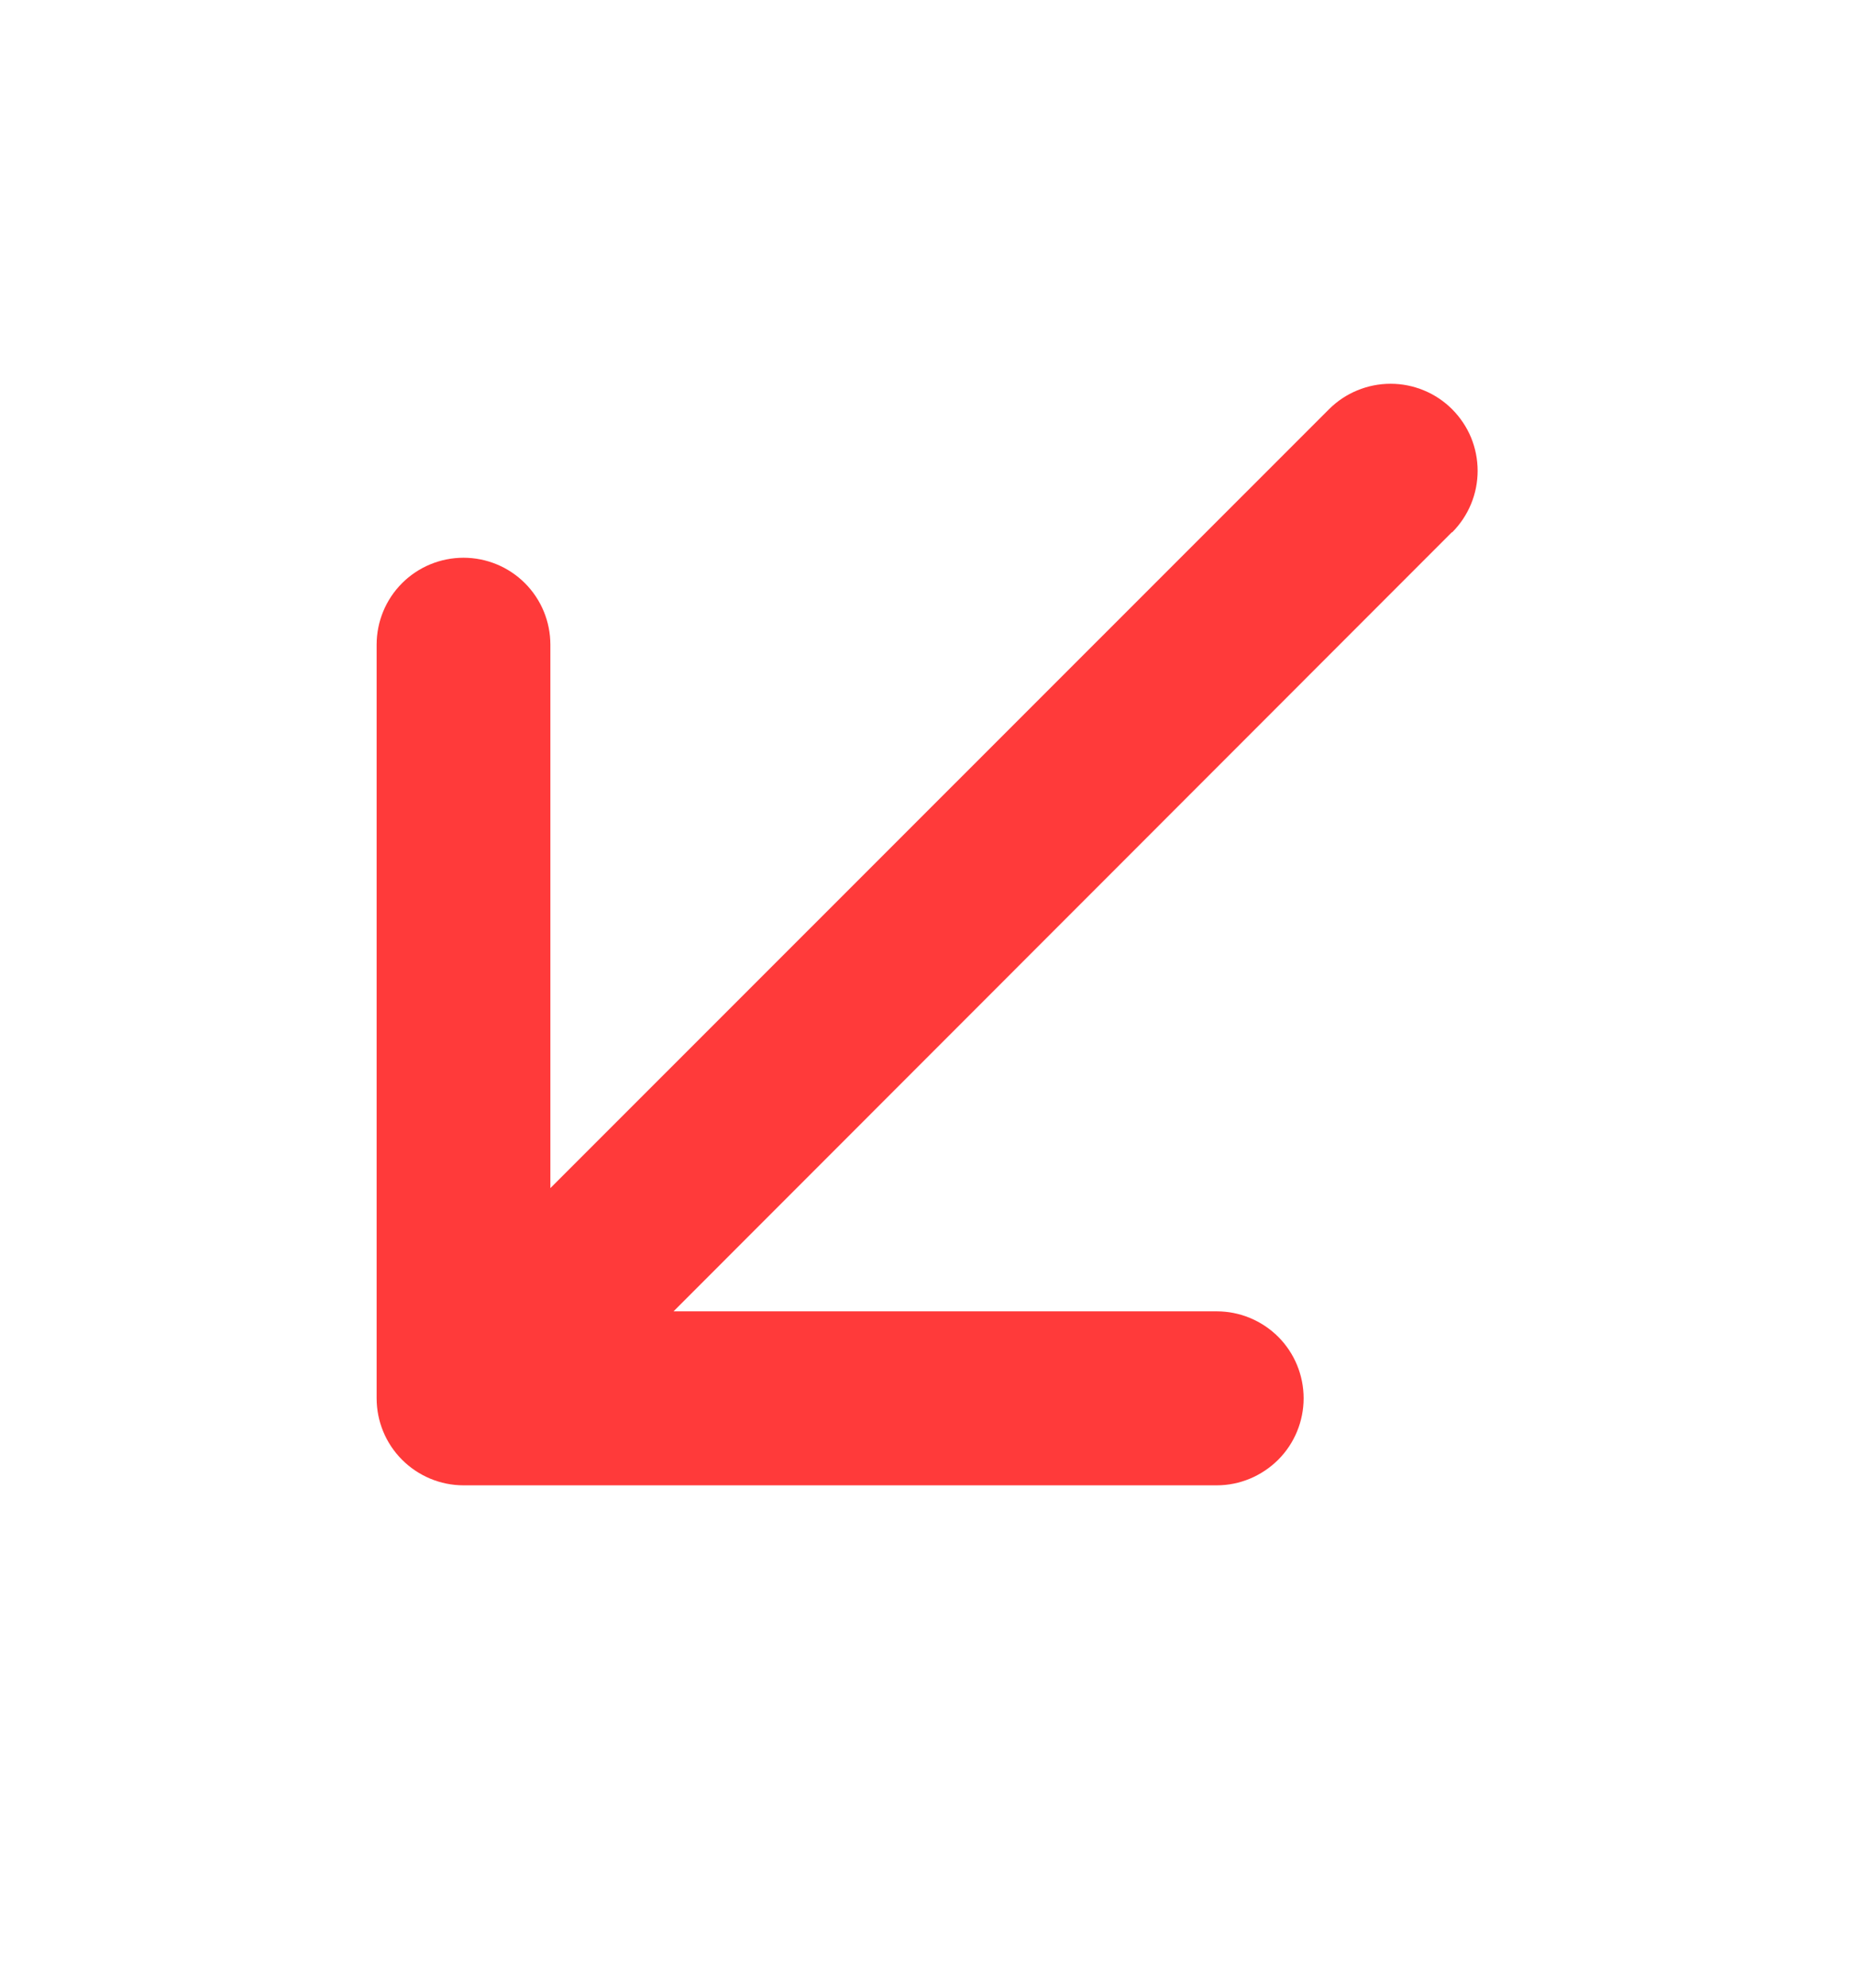 <svg width="14" height="15" viewBox="0 0 14 15" fill="none" xmlns="http://www.w3.org/2000/svg">
<g id="ArrowDownLeft">
<path id="Vector" d="M10.964 4.016L5.086 9.896H9.188C9.362 9.896 9.528 9.965 9.652 10.088C9.775 10.211 9.844 10.378 9.844 10.552C9.844 10.726 9.775 10.893 9.652 11.016C9.528 11.139 9.362 11.209 9.188 11.209H3.5C3.326 11.209 3.159 11.139 3.036 11.016C2.913 10.893 2.844 10.726 2.844 10.552V4.865C2.844 4.691 2.913 4.524 3.036 4.401C3.159 4.278 3.326 4.209 3.5 4.209C3.674 4.209 3.841 4.278 3.964 4.401C4.087 4.524 4.156 4.691 4.156 4.865V8.966L10.036 3.088C10.097 3.027 10.169 2.979 10.249 2.946C10.329 2.913 10.414 2.896 10.501 2.896C10.587 2.896 10.672 2.913 10.752 2.946C10.832 2.979 10.904 3.027 10.965 3.088C11.026 3.149 11.075 3.222 11.108 3.301C11.141 3.381 11.158 3.467 11.158 3.553C11.158 3.639 11.141 3.725 11.108 3.804C11.075 3.884 11.026 3.957 10.965 4.018L10.964 4.016Z" fill="#FF3A3A"/>
</g>
</svg>

